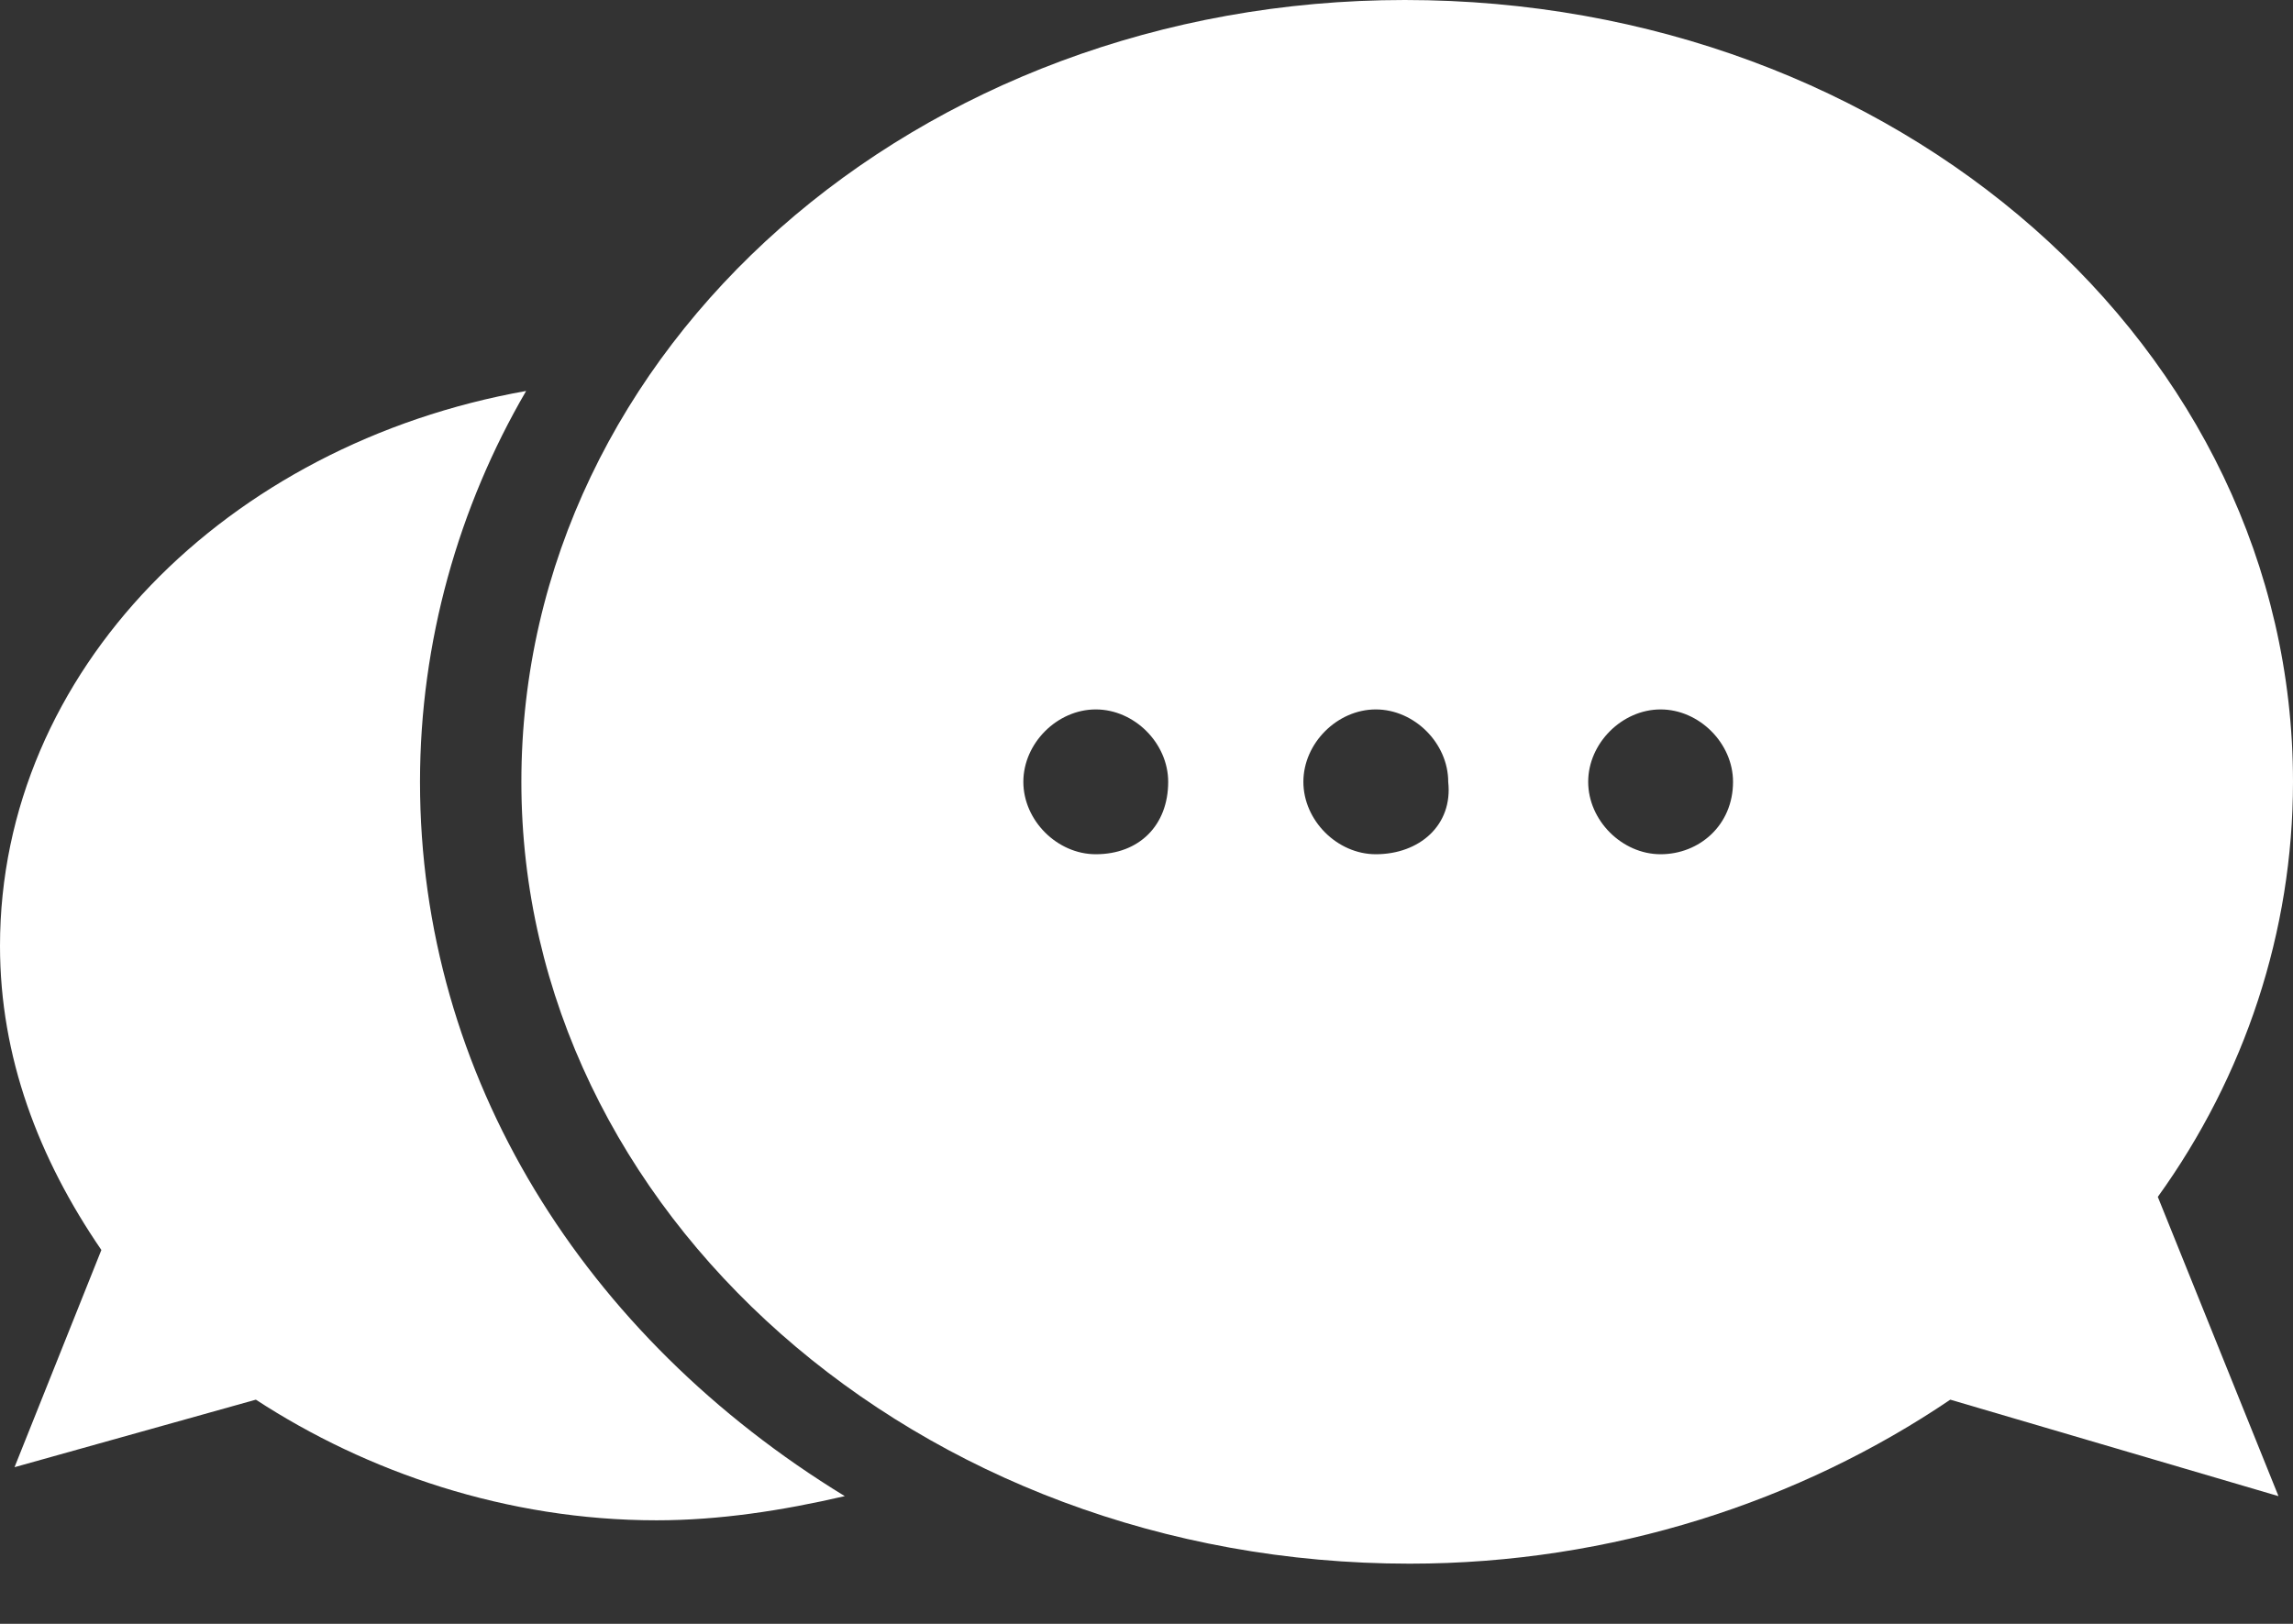 <svg width="24" height="17" viewBox="0 0 24 17" fill="none" xmlns="http://www.w3.org/2000/svg">
<rect x="0" y="0" width="24" height="17" fill="#333333" stroke="none"/>
<path d="M4.396 8.185C4.396 6.72 4.8 5.305 5.507 4.093C2.375 4.649 0 7.023 0 9.903C0 11.065 0.404 12.127 1.061 13.086L0.152 15.36L2.678 14.653C3.84 15.411 5.305 15.916 6.872 15.916C7.528 15.916 8.185 15.815 8.842 15.663C6.114 13.996 4.396 11.268 4.396 8.185Z" fill="white"/>
<path d="M24 8.185C24 3.638 19.857 0 14.703 0C9.6 0 5.457 3.638 5.457 8.185C5.457 12.682 9.6 16.37 14.754 16.37C16.876 16.37 18.846 15.714 20.413 14.653L23.848 15.663L22.585 12.53C23.495 11.267 24 9.752 24 8.185ZM11.469 8.943C11.065 8.943 10.711 8.589 10.711 8.185C10.711 7.781 11.065 7.427 11.469 7.427C11.874 7.427 12.227 7.781 12.227 8.185C12.227 8.64 11.924 8.943 11.469 8.943ZM14.4 8.943C13.996 8.943 13.642 8.589 13.642 8.185C13.642 7.781 13.996 7.427 14.4 7.427C14.804 7.427 15.158 7.781 15.158 8.185C15.208 8.64 14.855 8.943 14.4 8.943ZM17.381 8.943C16.977 8.943 16.623 8.589 16.623 8.185C16.623 7.781 16.977 7.427 17.381 7.427C17.785 7.427 18.139 7.781 18.139 8.185C18.139 8.64 17.785 8.943 17.381 8.943Z" fill="white"/>
</svg>
